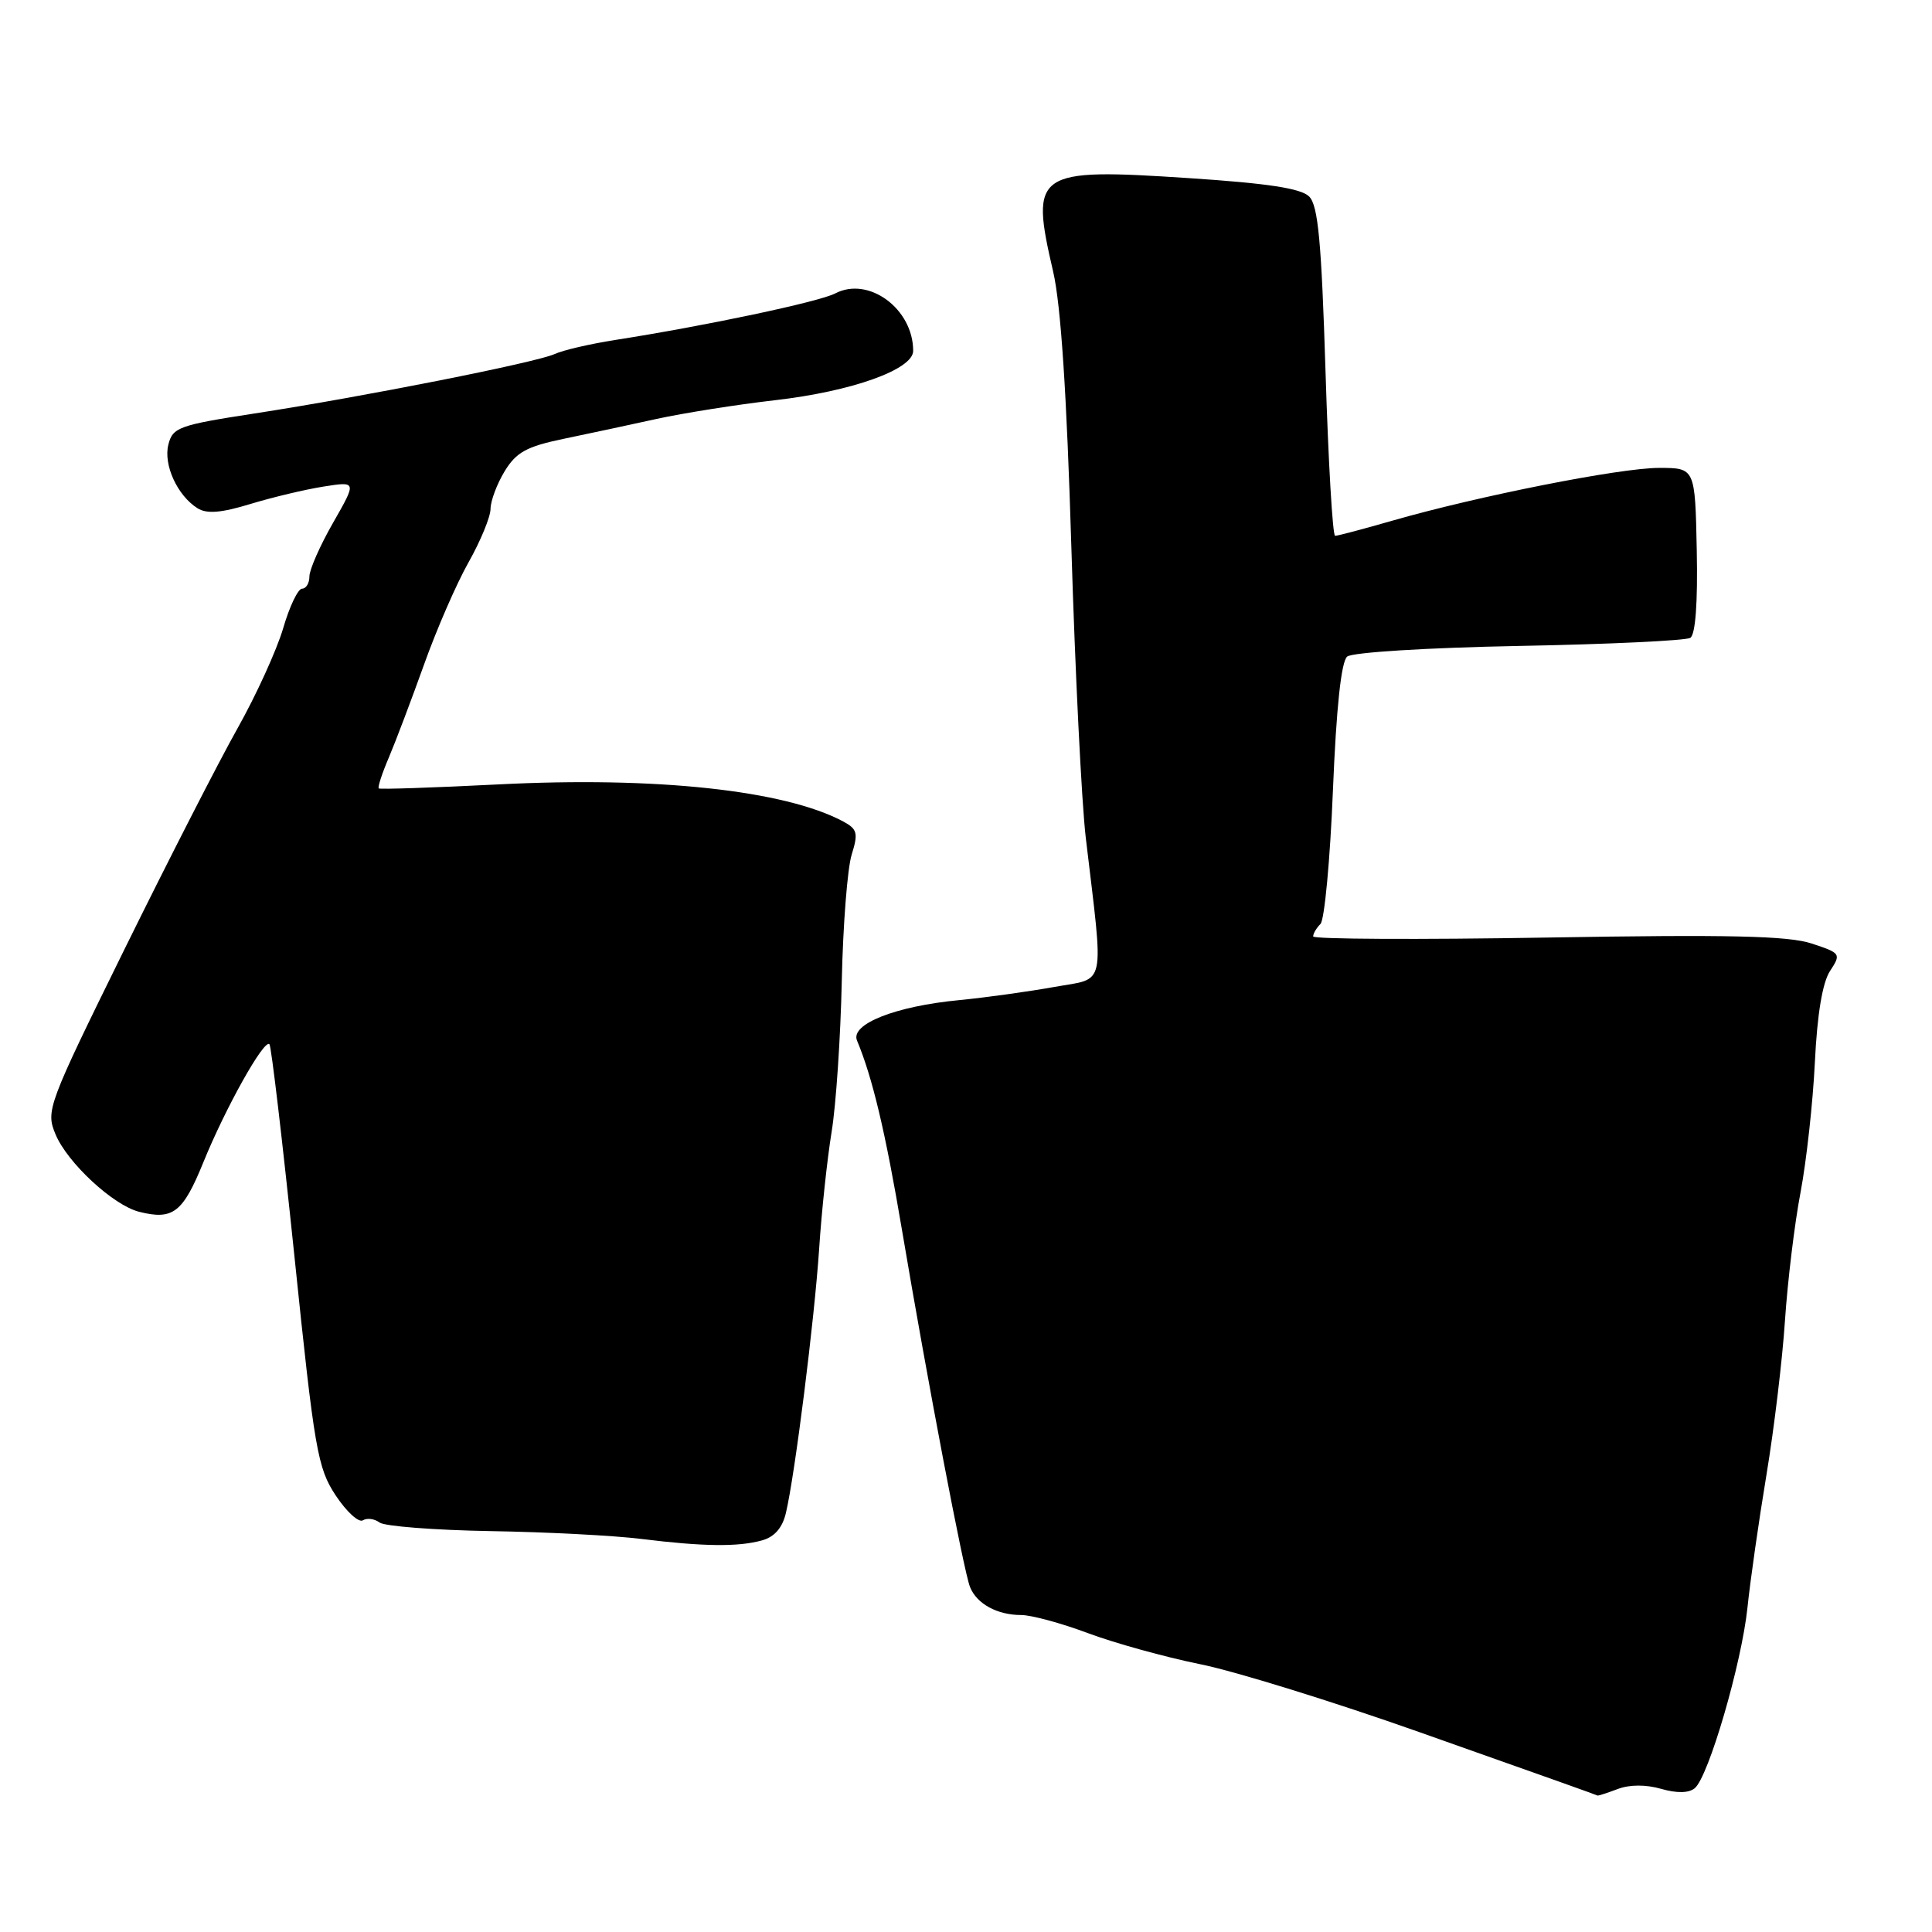 <?xml version="1.0" encoding="UTF-8" standalone="no"?>
<!DOCTYPE svg PUBLIC "-//W3C//DTD SVG 1.1//EN" "http://www.w3.org/Graphics/SVG/1.1/DTD/svg11.dtd" >
<svg xmlns="http://www.w3.org/2000/svg" xmlns:xlink="http://www.w3.org/1999/xlink" version="1.1" viewBox="0 0 256 256">
 <g >
 <path fill="currentColor"
d=" M 214.37 237.05 C 215.92 236.46 218.09 236.45 220.10 237.03 C 222.20 237.63 223.77 237.60 224.56 236.95 C 226.40 235.42 230.78 220.39 231.55 213.00 C 231.92 209.43 233.05 201.53 234.06 195.45 C 235.07 189.37 236.18 180.15 236.52 174.95 C 236.87 169.75 237.79 162.12 238.58 158.00 C 239.36 153.88 240.22 146.11 240.48 140.75 C 240.79 134.38 241.49 130.18 242.49 128.66 C 243.98 126.39 243.91 126.29 240.05 125.02 C 236.97 124.00 229.09 123.82 205.04 124.23 C 187.97 124.52 174.00 124.45 174.00 124.08 C 174.00 123.70 174.44 122.96 174.97 122.43 C 175.50 121.90 176.25 113.93 176.62 104.72 C 177.07 93.74 177.72 87.65 178.51 87.00 C 179.18 86.44 189.15 85.82 201.30 85.59 C 213.18 85.37 223.38 84.88 223.97 84.52 C 224.66 84.09 224.97 79.88 224.83 72.93 C 224.61 62.00 224.61 62.00 219.82 62.00 C 214.68 62.00 195.92 65.71 184.50 68.99 C 180.65 70.10 177.24 71.00 176.91 71.00 C 176.58 71.00 176.01 61.22 175.64 49.27 C 175.10 32.00 174.66 27.23 173.47 26.04 C 172.39 24.96 168.00 24.29 157.50 23.60 C 137.14 22.26 136.47 22.73 139.55 36.00 C 140.57 40.39 141.35 52.23 141.96 72.50 C 142.46 89.00 143.32 106.33 143.87 111.00 C 146.28 131.33 146.66 129.52 139.68 130.78 C 136.28 131.39 130.62 132.18 127.11 132.52 C 118.63 133.33 112.65 135.70 113.56 137.88 C 115.61 142.78 117.33 150.02 119.52 163.00 C 122.88 182.91 127.68 208.13 128.53 210.28 C 129.41 212.51 132.13 214.00 135.32 214.00 C 136.66 214.00 140.63 215.08 144.13 216.39 C 147.63 217.70 154.32 219.56 159.00 220.51 C 163.68 221.45 176.72 225.50 188.00 229.49 C 206.52 236.04 211.12 237.68 211.68 237.92 C 211.79 237.96 212.99 237.57 214.37 237.05 Z  M 100.97 204.11 C 102.63 203.65 103.68 202.44 104.14 200.46 C 105.34 195.38 107.91 174.91 108.54 165.50 C 108.86 160.55 109.61 153.57 110.19 150.00 C 110.78 146.43 111.38 137.43 111.54 130.00 C 111.70 122.58 112.29 115.04 112.85 113.25 C 113.74 110.39 113.60 109.86 111.73 108.85 C 103.98 104.71 86.92 102.87 66.00 103.94 C 57.47 104.37 50.36 104.61 50.19 104.47 C 50.02 104.33 50.62 102.48 51.53 100.36 C 52.43 98.24 54.52 92.71 56.18 88.08 C 57.83 83.44 60.49 77.33 62.09 74.50 C 63.69 71.66 65.00 68.47 65.00 67.42 C 65.01 66.36 65.85 64.12 66.87 62.44 C 68.41 59.92 69.78 59.17 74.62 58.16 C 77.85 57.49 83.42 56.30 87.00 55.51 C 90.58 54.73 97.64 53.61 102.70 53.03 C 112.89 51.86 121.00 48.96 121.00 46.49 C 121.00 40.91 115.09 36.57 110.67 38.88 C 108.55 39.99 93.54 43.17 81.50 45.05 C 78.20 45.57 74.60 46.40 73.50 46.91 C 71.02 48.04 48.20 52.56 33.71 54.79 C 23.71 56.33 22.88 56.63 22.31 58.91 C 21.63 61.60 23.51 65.68 26.18 67.35 C 27.41 68.12 29.32 67.96 33.18 66.78 C 36.11 65.89 40.47 64.85 42.89 64.47 C 47.27 63.78 47.27 63.78 44.14 69.26 C 42.41 72.28 41.00 75.48 41.00 76.37 C 41.00 77.27 40.56 78.00 40.03 78.00 C 39.49 78.00 38.36 80.36 37.52 83.25 C 36.67 86.14 33.95 92.10 31.48 96.50 C 29.00 100.90 22.26 114.08 16.49 125.79 C 6.28 146.53 6.05 147.17 7.36 150.31 C 8.94 154.09 15.01 159.71 18.44 160.57 C 22.92 161.70 24.23 160.69 26.95 154.00 C 29.88 146.79 34.99 137.66 35.70 138.36 C 35.95 138.61 37.44 151.29 39.02 166.53 C 41.67 192.17 42.08 194.52 44.48 198.15 C 45.91 200.31 47.53 201.79 48.08 201.45 C 48.63 201.11 49.63 201.24 50.29 201.74 C 50.96 202.24 57.58 202.75 65.00 202.88 C 72.42 203.00 81.42 203.47 85.00 203.92 C 93.17 204.93 97.82 204.99 100.97 204.11 Z "/>
</g>
</svg>